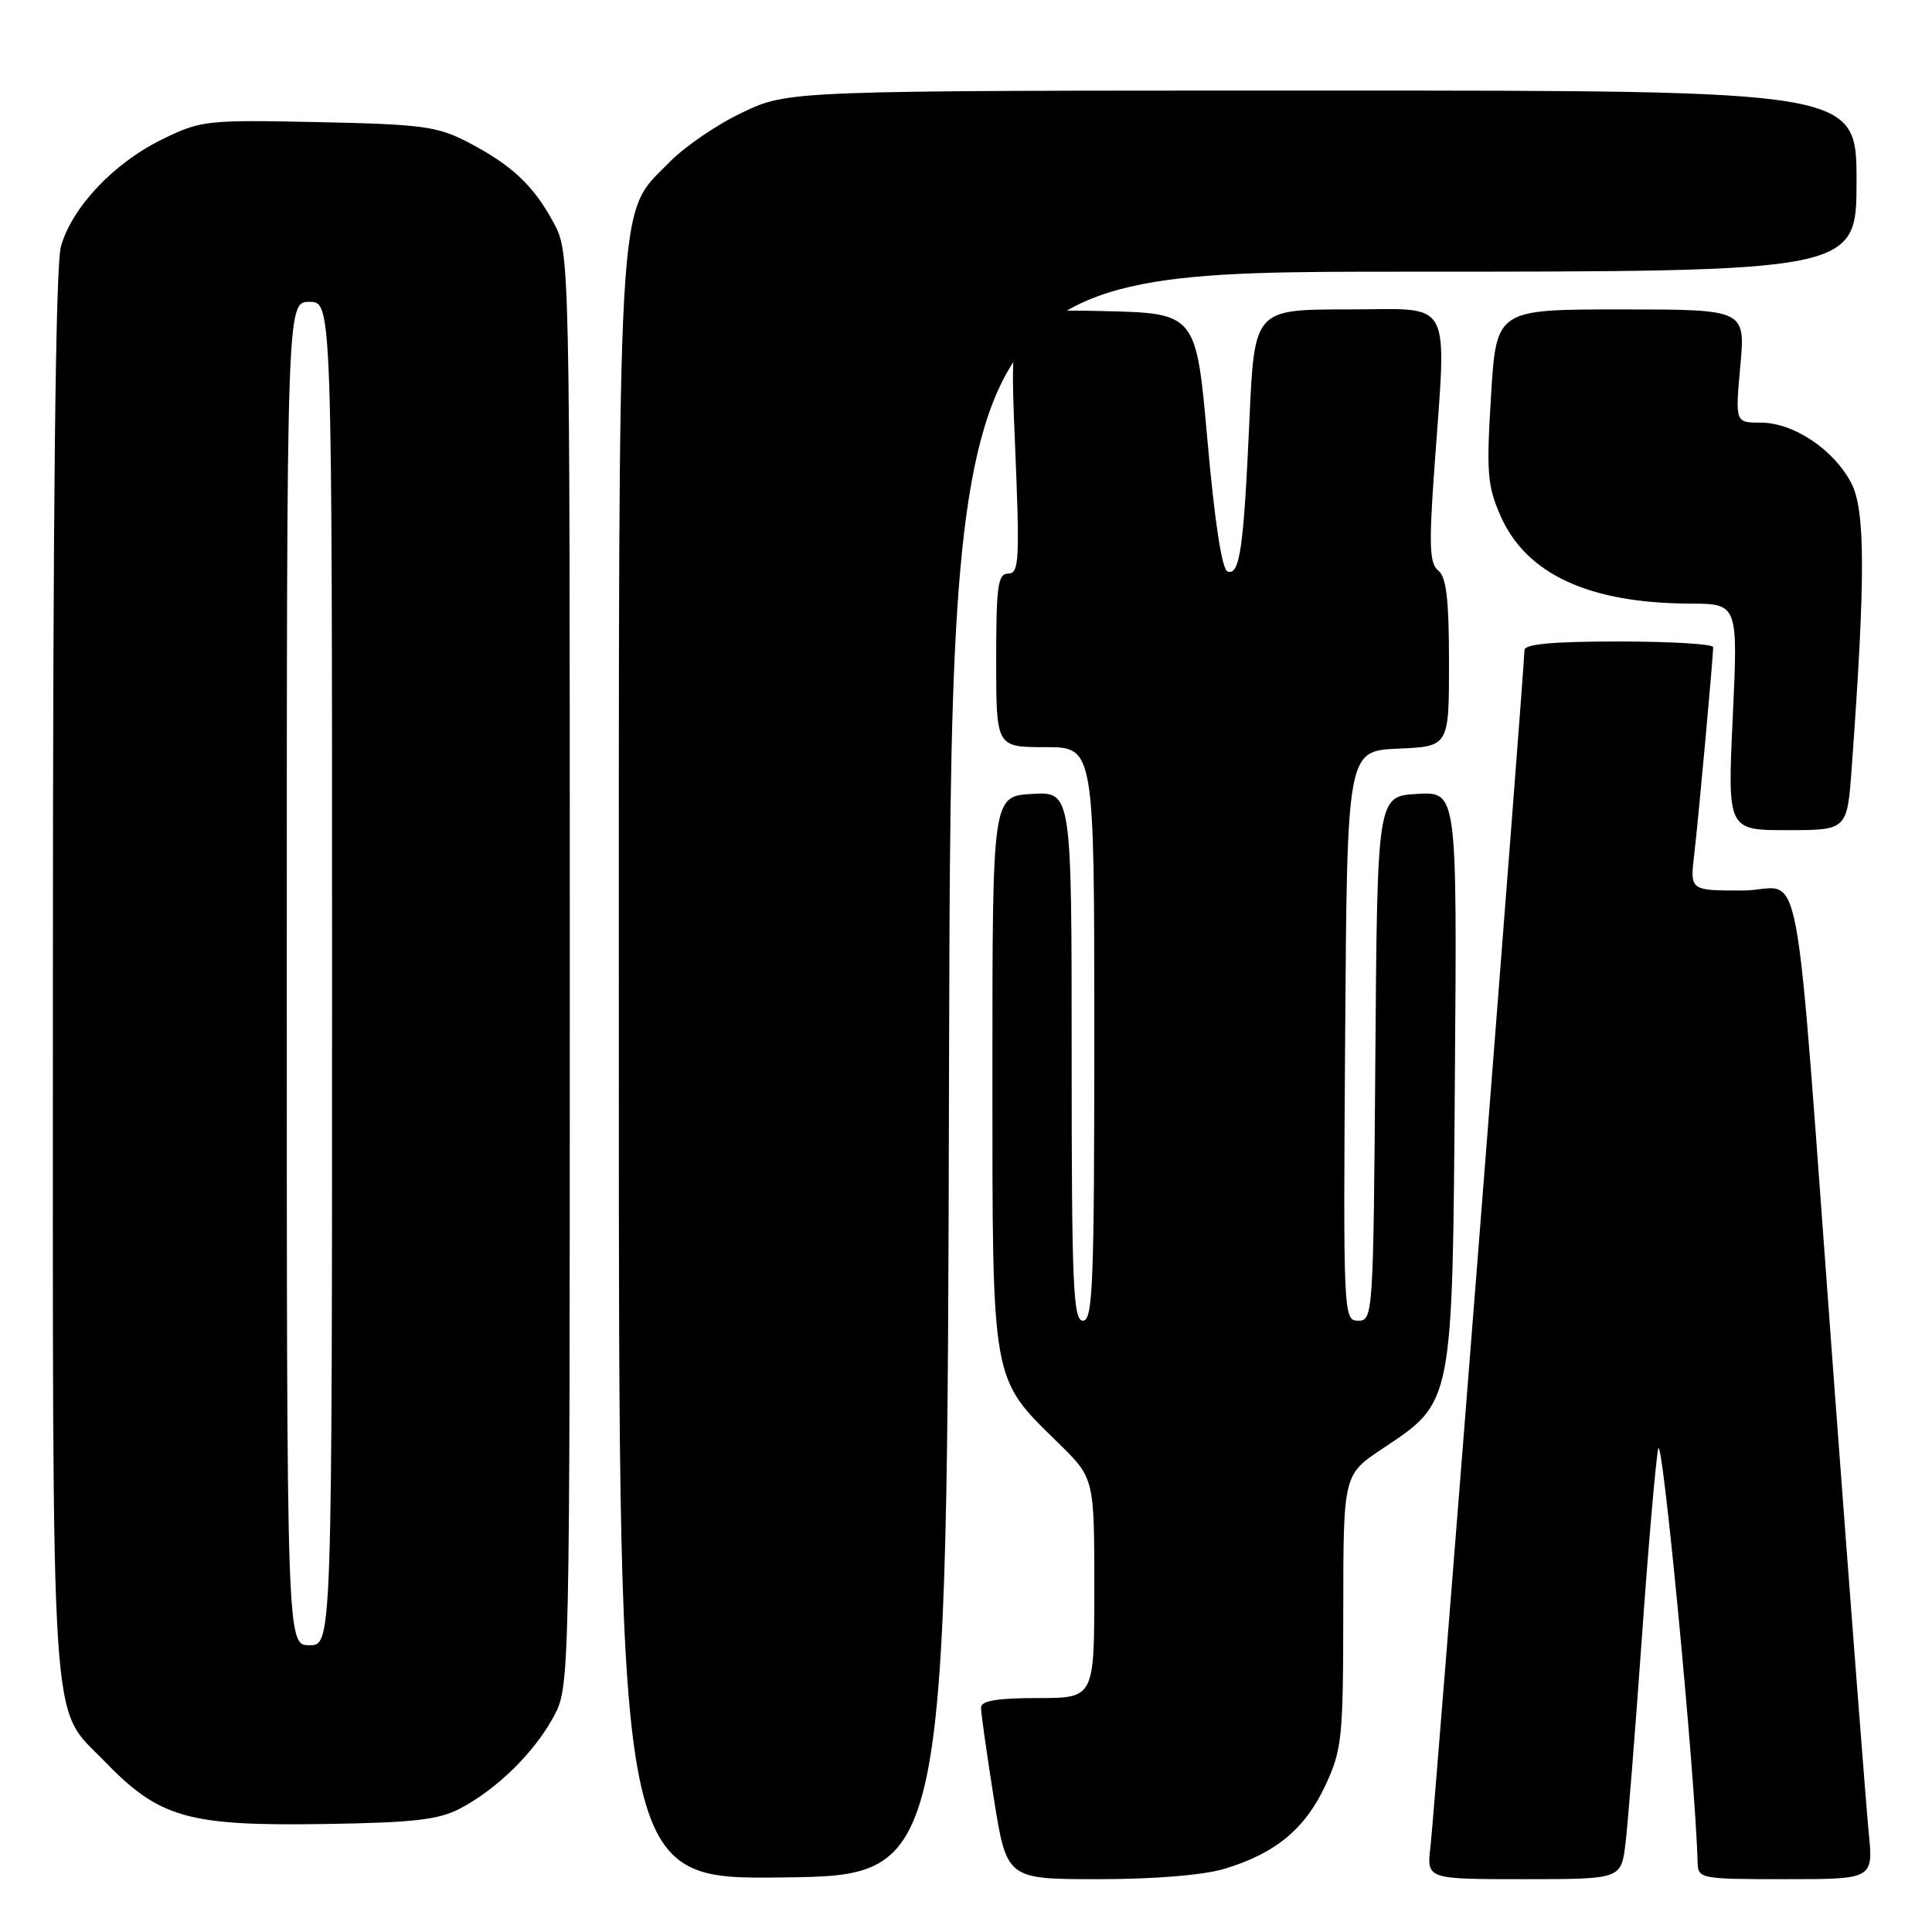 <?xml version="1.0" encoding="UTF-8" standalone="no"?>
<!DOCTYPE svg PUBLIC "-//W3C//DTD SVG 1.1//EN" "http://www.w3.org/Graphics/SVG/1.1/DTD/svg11.dtd" >
<svg xmlns="http://www.w3.org/2000/svg" xmlns:xlink="http://www.w3.org/1999/xlink" version="1.1" viewBox="0 0 256 256">
 <g >
 <path fill="currentColor"
d=" M 125.75 142.25 C 126.01 36.00 126.01 36.00 186.00 36.00 C 246.00 36.00 246.00 36.00 246.00 24.00 C 246.00 12.00 246.00 12.00 175.25 12.00 C 104.50 12.00 104.50 12.00 98.42 14.88 C 95.07 16.46 90.71 19.43 88.73 21.47 C 81.64 28.76 82.00 22.37 82.00 141.70 C 82.00 249.04 82.00 249.04 103.75 248.77 C 125.50 248.50 125.50 248.50 125.75 142.25 Z  M 162.27 247.62 C 169.00 245.59 172.93 242.34 175.61 236.60 C 177.83 231.83 177.98 230.34 177.99 213.45 C 178.00 195.41 178.00 195.41 183.19 191.95 C 192.58 185.70 192.46 186.35 192.78 142.70 C 193.07 104.89 193.07 104.89 187.78 105.20 C 182.50 105.50 182.50 105.50 182.24 140.25 C 181.98 174.24 181.93 175.00 179.98 175.00 C 178.01 175.00 177.98 174.41 178.24 137.25 C 178.50 99.50 178.50 99.50 185.25 99.20 C 192.00 98.91 192.00 98.91 192.00 87.81 C 192.00 79.46 191.65 76.45 190.59 75.61 C 189.43 74.70 189.33 72.37 190.03 62.50 C 191.69 38.92 192.79 41.00 178.60 41.00 C 166.21 41.00 166.21 41.00 165.55 55.75 C 164.79 72.70 164.28 76.26 162.66 75.73 C 161.92 75.48 160.95 69.16 160.00 58.42 C 158.50 41.50 158.50 41.50 146.13 41.22 C 133.75 40.94 133.75 40.94 134.48 58.47 C 135.14 74.21 135.05 76.00 133.61 76.00 C 132.22 76.00 132.00 77.60 132.00 87.50 C 132.00 99.00 132.00 99.00 138.50 99.00 C 145.00 99.00 145.00 99.00 145.00 137.00 C 145.00 170.11 144.81 175.00 143.50 175.00 C 142.20 175.00 142.00 170.44 142.00 139.95 C 142.00 104.90 142.00 104.90 136.75 105.20 C 131.50 105.50 131.50 105.50 131.50 142.00 C 131.50 183.61 131.29 182.45 140.22 191.19 C 145.00 195.87 145.00 195.87 145.00 210.44 C 145.00 225.00 145.00 225.00 137.50 225.00 C 132.17 225.00 130.00 225.36 129.99 226.25 C 129.98 226.94 130.75 232.34 131.68 238.25 C 133.39 249.00 133.39 249.00 145.53 249.00 C 152.98 249.00 159.46 248.47 162.27 247.62 Z  M 215.39 244.25 C 215.70 241.64 216.66 229.60 217.52 217.50 C 218.37 205.40 219.36 193.93 219.71 192.00 C 220.22 189.20 224.64 235.42 224.94 246.75 C 225.00 248.95 225.25 249.00 236.62 249.00 C 248.23 249.00 248.23 249.00 247.61 242.75 C 247.27 239.31 245.20 212.43 243.01 183.00 C 237.53 109.45 239.13 118.00 230.87 118.00 C 223.93 118.00 223.93 118.00 224.49 113.25 C 225.05 108.49 227.00 87.16 227.00 85.75 C 227.00 85.34 221.38 85.00 214.50 85.00 C 205.74 85.00 202.00 85.34 202.00 86.15 C 202.00 88.33 190.05 240.51 189.54 244.75 C 189.04 249.00 189.04 249.00 201.93 249.00 C 214.81 249.00 214.81 249.00 215.39 244.25 Z  M 61.00 239.62 C 65.87 237.05 70.78 232.23 73.34 227.50 C 75.50 223.50 75.50 223.50 75.50 128.50 C 75.50 33.50 75.50 33.50 73.35 29.50 C 70.69 24.57 67.83 21.88 62.00 18.84 C 57.96 16.74 55.94 16.47 42.16 16.18 C 27.34 15.87 26.63 15.95 21.50 18.46 C 15.07 21.60 9.51 27.49 8.07 32.68 C 7.36 35.25 7.01 66.96 7.01 129.28 C 7.00 232.37 6.57 225.85 13.80 233.33 C 21.11 240.90 24.86 241.97 43.00 241.69 C 54.86 241.51 58.14 241.13 61.00 239.62 Z  M 245.36 101.75 C 247.19 76.64 247.18 67.61 245.31 64.02 C 242.99 59.57 237.65 56.00 233.31 56.00 C 229.92 56.00 229.92 56.00 230.60 48.50 C 231.28 41.00 231.28 41.00 214.77 41.00 C 198.27 41.00 198.27 41.00 197.57 52.45 C 196.94 62.63 197.08 64.39 198.84 68.38 C 202.25 76.09 210.54 79.92 223.90 79.98 C 230.30 80.00 230.30 80.00 229.60 95.00 C 228.90 110.00 228.90 110.00 236.83 110.00 C 244.76 110.00 244.76 110.00 245.36 101.75 Z  M 38.00 129.00 C 38.00 40.00 38.00 40.00 41.00 40.00 C 44.00 40.00 44.00 40.00 44.00 129.00 C 44.00 218.00 44.00 218.00 41.00 218.00 C 38.00 218.00 38.00 218.00 38.00 129.00 Z "/>
</g>
</svg>